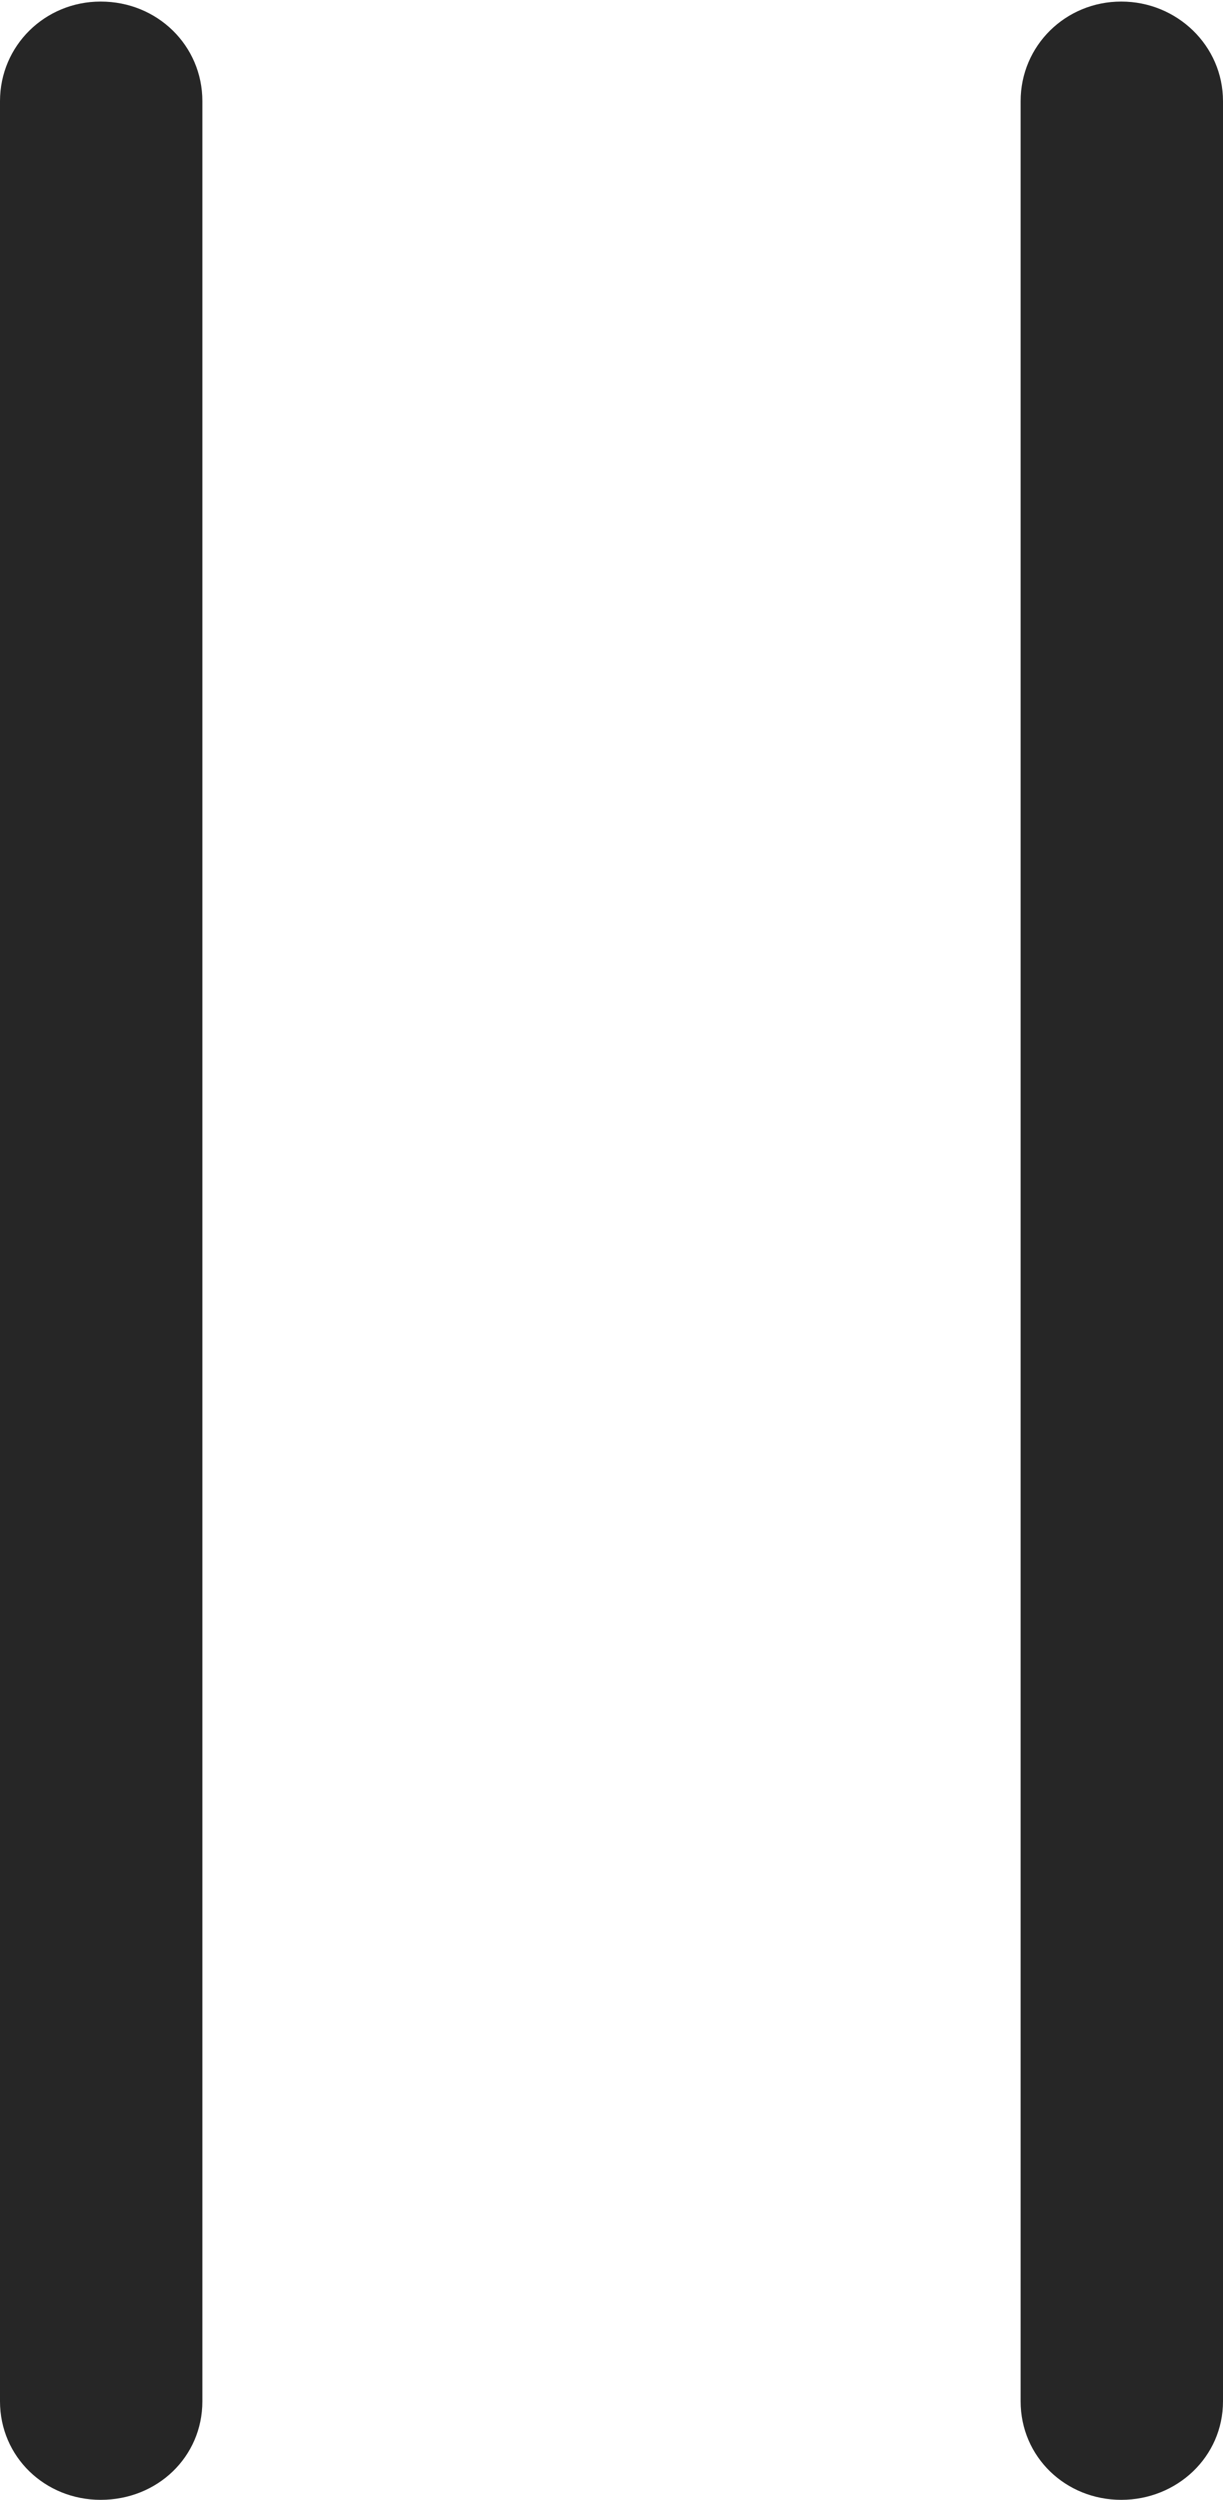 <?xml version="1.0" encoding="UTF-8"?>
<!--Generator: Apple Native CoreSVG 232.5-->
<!DOCTYPE svg
PUBLIC "-//W3C//DTD SVG 1.1//EN"
       "http://www.w3.org/Graphics/SVG/1.1/DTD/svg11.dtd">
<svg version="1.1" xmlns="http://www.w3.org/2000/svg" xmlns:xlink="http://www.w3.org/1999/xlink" width="38.476" height="78.594">
 <g>
  <rect height="78.594" opacity="0" width="38.476" x="0" y="0"/>
  <path d="M3.167 78.594C4.95 78.594 6.367 77.245 6.367 75.495L6.367 3.182C6.367 1.432 4.95 0.049 3.167 0.049C1.417 0.049 0 1.432 0 3.182L0 75.495C0 77.245 1.417 78.594 3.167 78.594ZM35.275 78.594C37.025 78.594 38.476 77.245 38.476 75.495L38.476 3.182C38.476 1.432 37.025 0.049 35.275 0.049C33.525 0.049 32.109 1.432 32.109 3.182L32.109 75.495C32.109 77.245 33.525 78.594 35.275 78.594Z" fill="#000000" fill-opacity="0.85"/>
 </g>
</svg>
